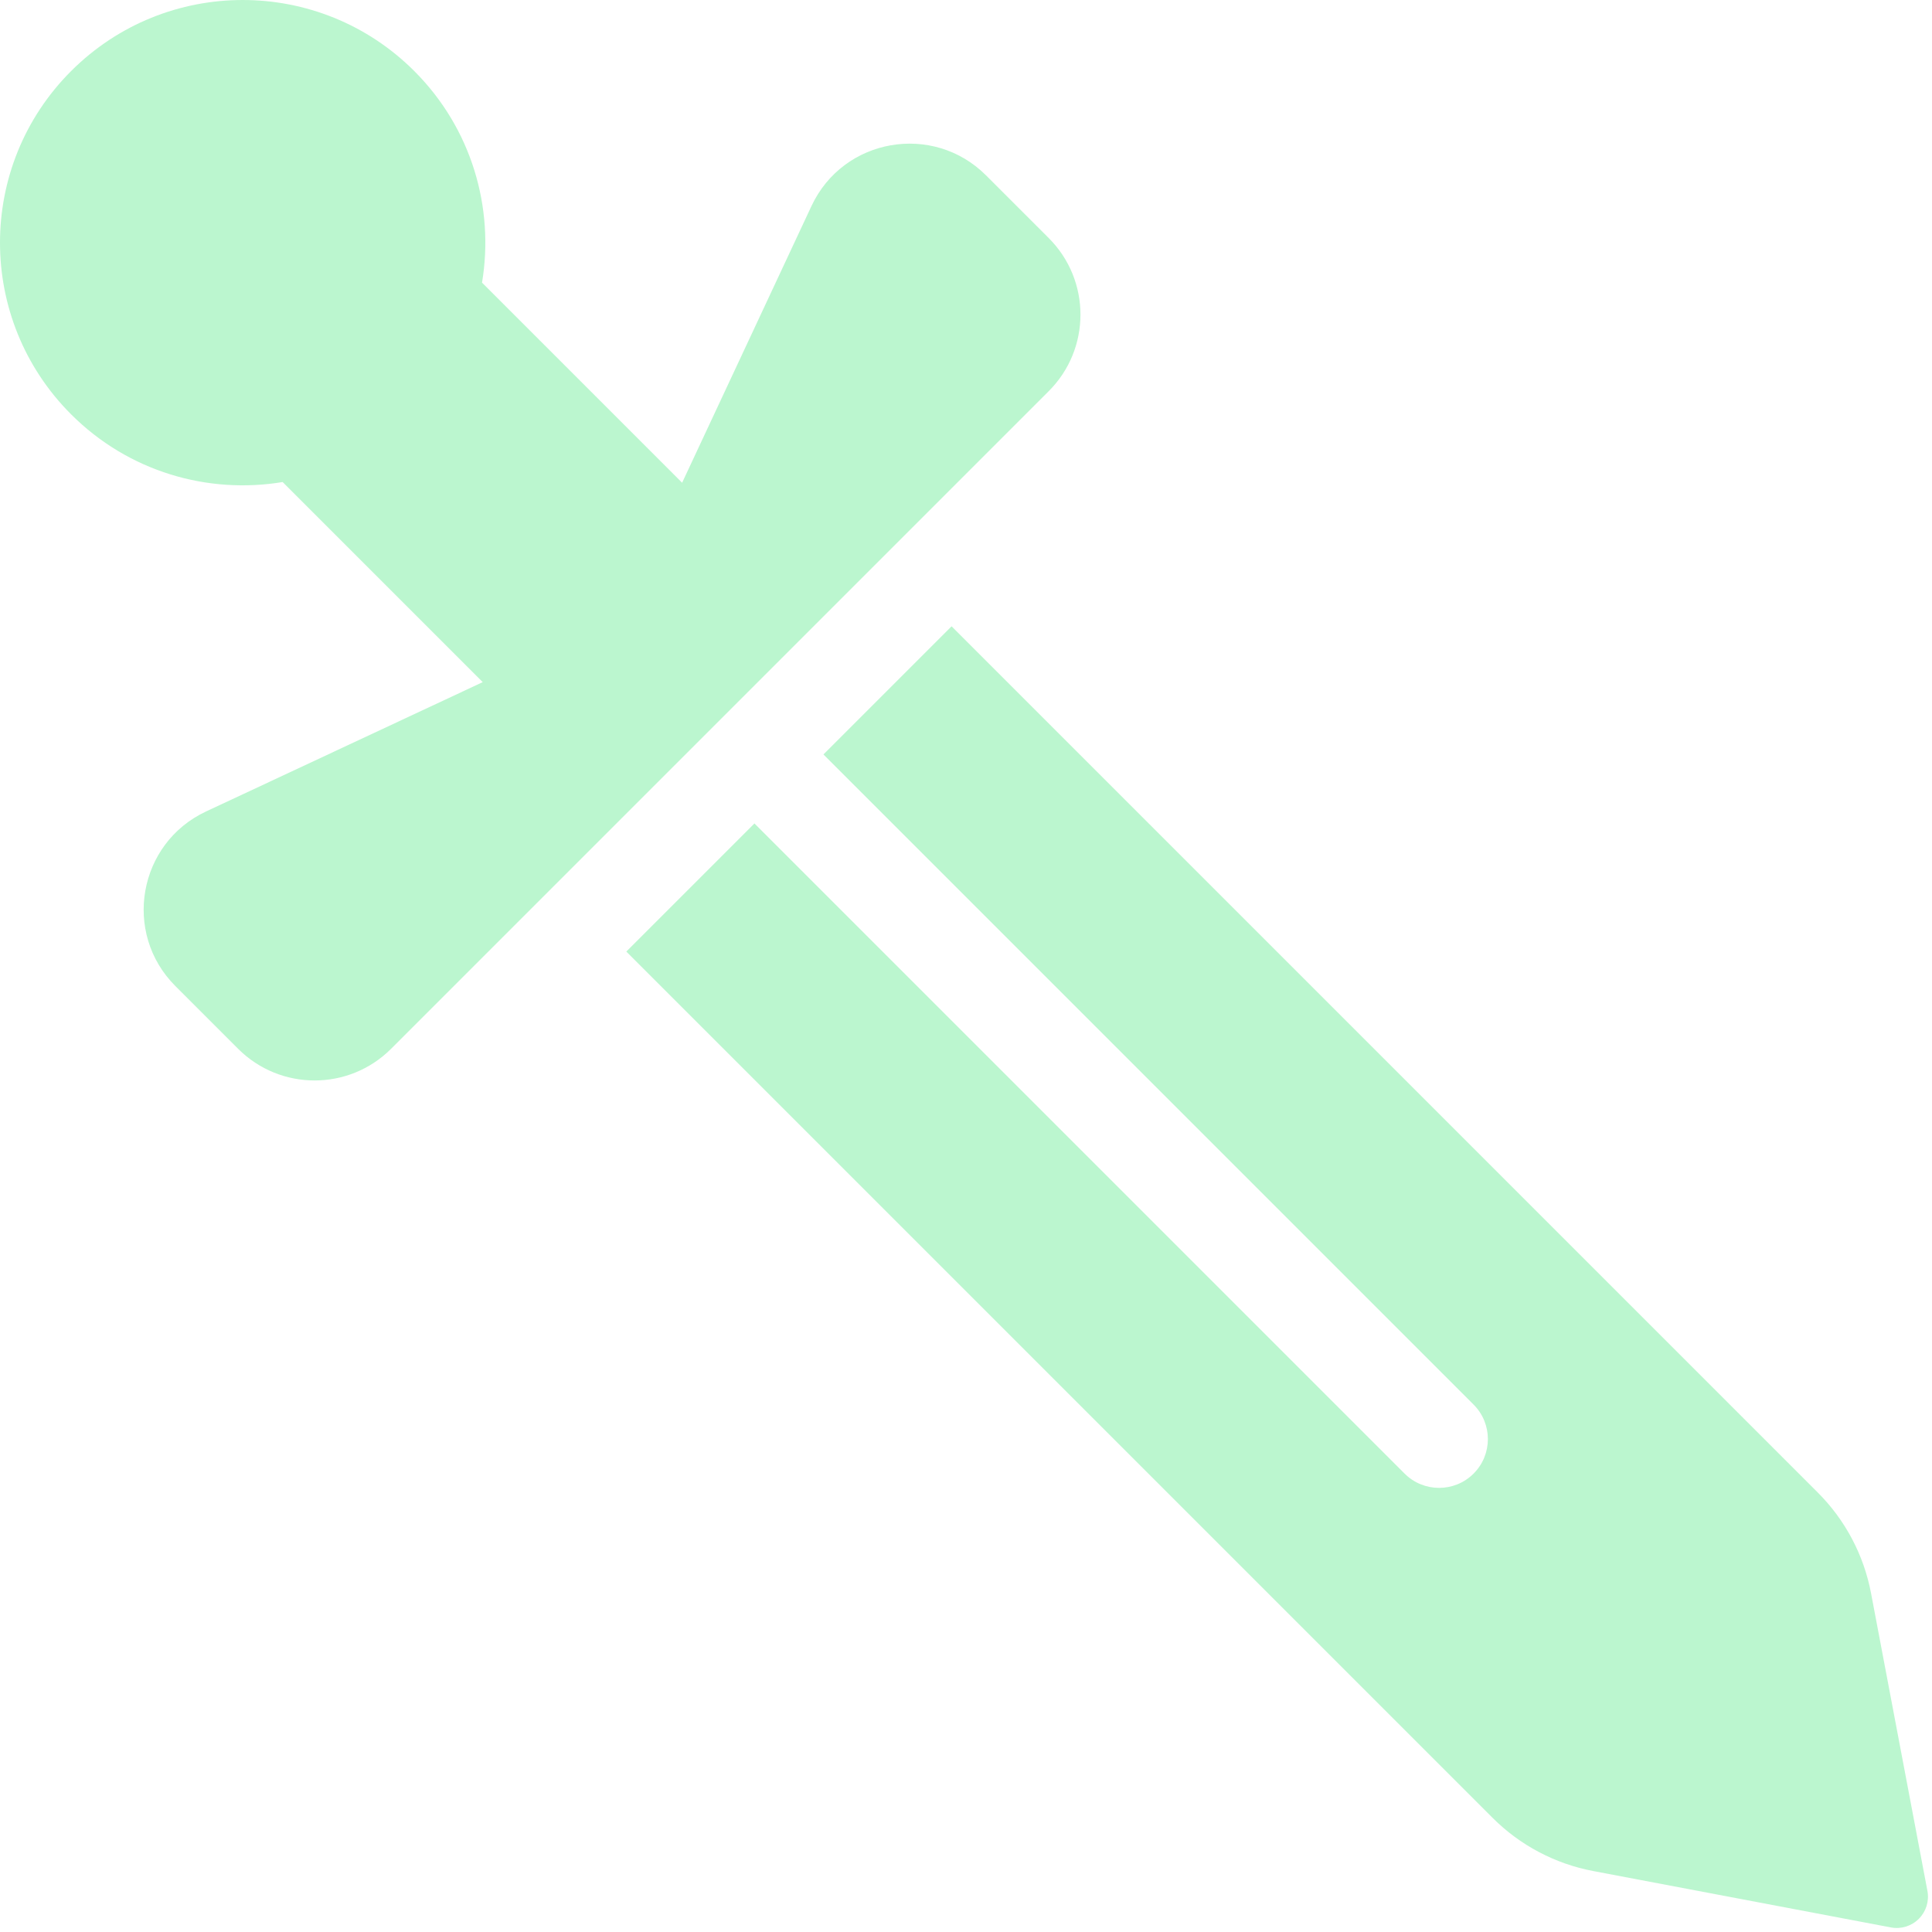 <?xml version="1.0" encoding="UTF-8" standalone="no"?><!DOCTYPE svg PUBLIC "-//W3C//DTD SVG 1.1//EN" "http://www.w3.org/Graphics/SVG/1.1/DTD/svg11.dtd"><svg width="100%" height="100%" viewBox="0 0 297 297" version="1.1" xmlns="http://www.w3.org/2000/svg" xmlns:xlink="http://www.w3.org/1999/xlink" xml:space="preserve" xmlns:serif="http://www.serif.com/" style="fill-rule:evenodd;clip-rule:evenodd;stroke-linejoin:round;stroke-miterlimit:1.414;"><g><path d="M296.297,290.684l-8.67,-45.774c-1.109,-5.854 -3.955,-11.238 -8.168,-15.451l-133.177,-133.177l-19.696,19.696l99.945,99.945c2.929,2.93 2.929,7.678 0,10.608c-2.931,2.929 -7.678,2.928 -10.607,0l-99.945,-99.945l-19.696,19.696l133.177,133.177c4.213,4.213 9.597,7.059 15.451,8.168l45.774,8.67c1.561,0.296 3.166,-0.2 4.29,-1.323c1.122,-1.123 1.617,-2.729 1.322,-4.29Z" style="fill:#bbf6cf;fill-rule:nonzero;"/><path d="M161.224,36.602l-9.648,-9.647c-8.138,-8.138 -21.935,-5.756 -26.831,4.718l-19.884,42.536c-10.187,-10.187 -18.767,-18.767 -30.76,-30.76c1.905,-11.476 -1.559,-23.669 -10.411,-32.521c-14.57,-14.57 -38.193,-14.57 -52.763,0c-14.57,14.57 -14.57,38.193 0,52.763c8.853,8.853 21.046,12.316 32.521,10.411c11.995,11.995 20.57,20.57 30.76,30.76l-42.536,19.884c-10.435,4.878 -12.876,18.673 -4.718,26.831l9.647,9.647c6.496,6.496 17.028,6.496 23.524,0l101.099,-101.098c6.496,-6.496 6.496,-17.028 0,-23.524Z" style="fill:#bbf6cf;fill-rule:nonzero;"/></g></svg>